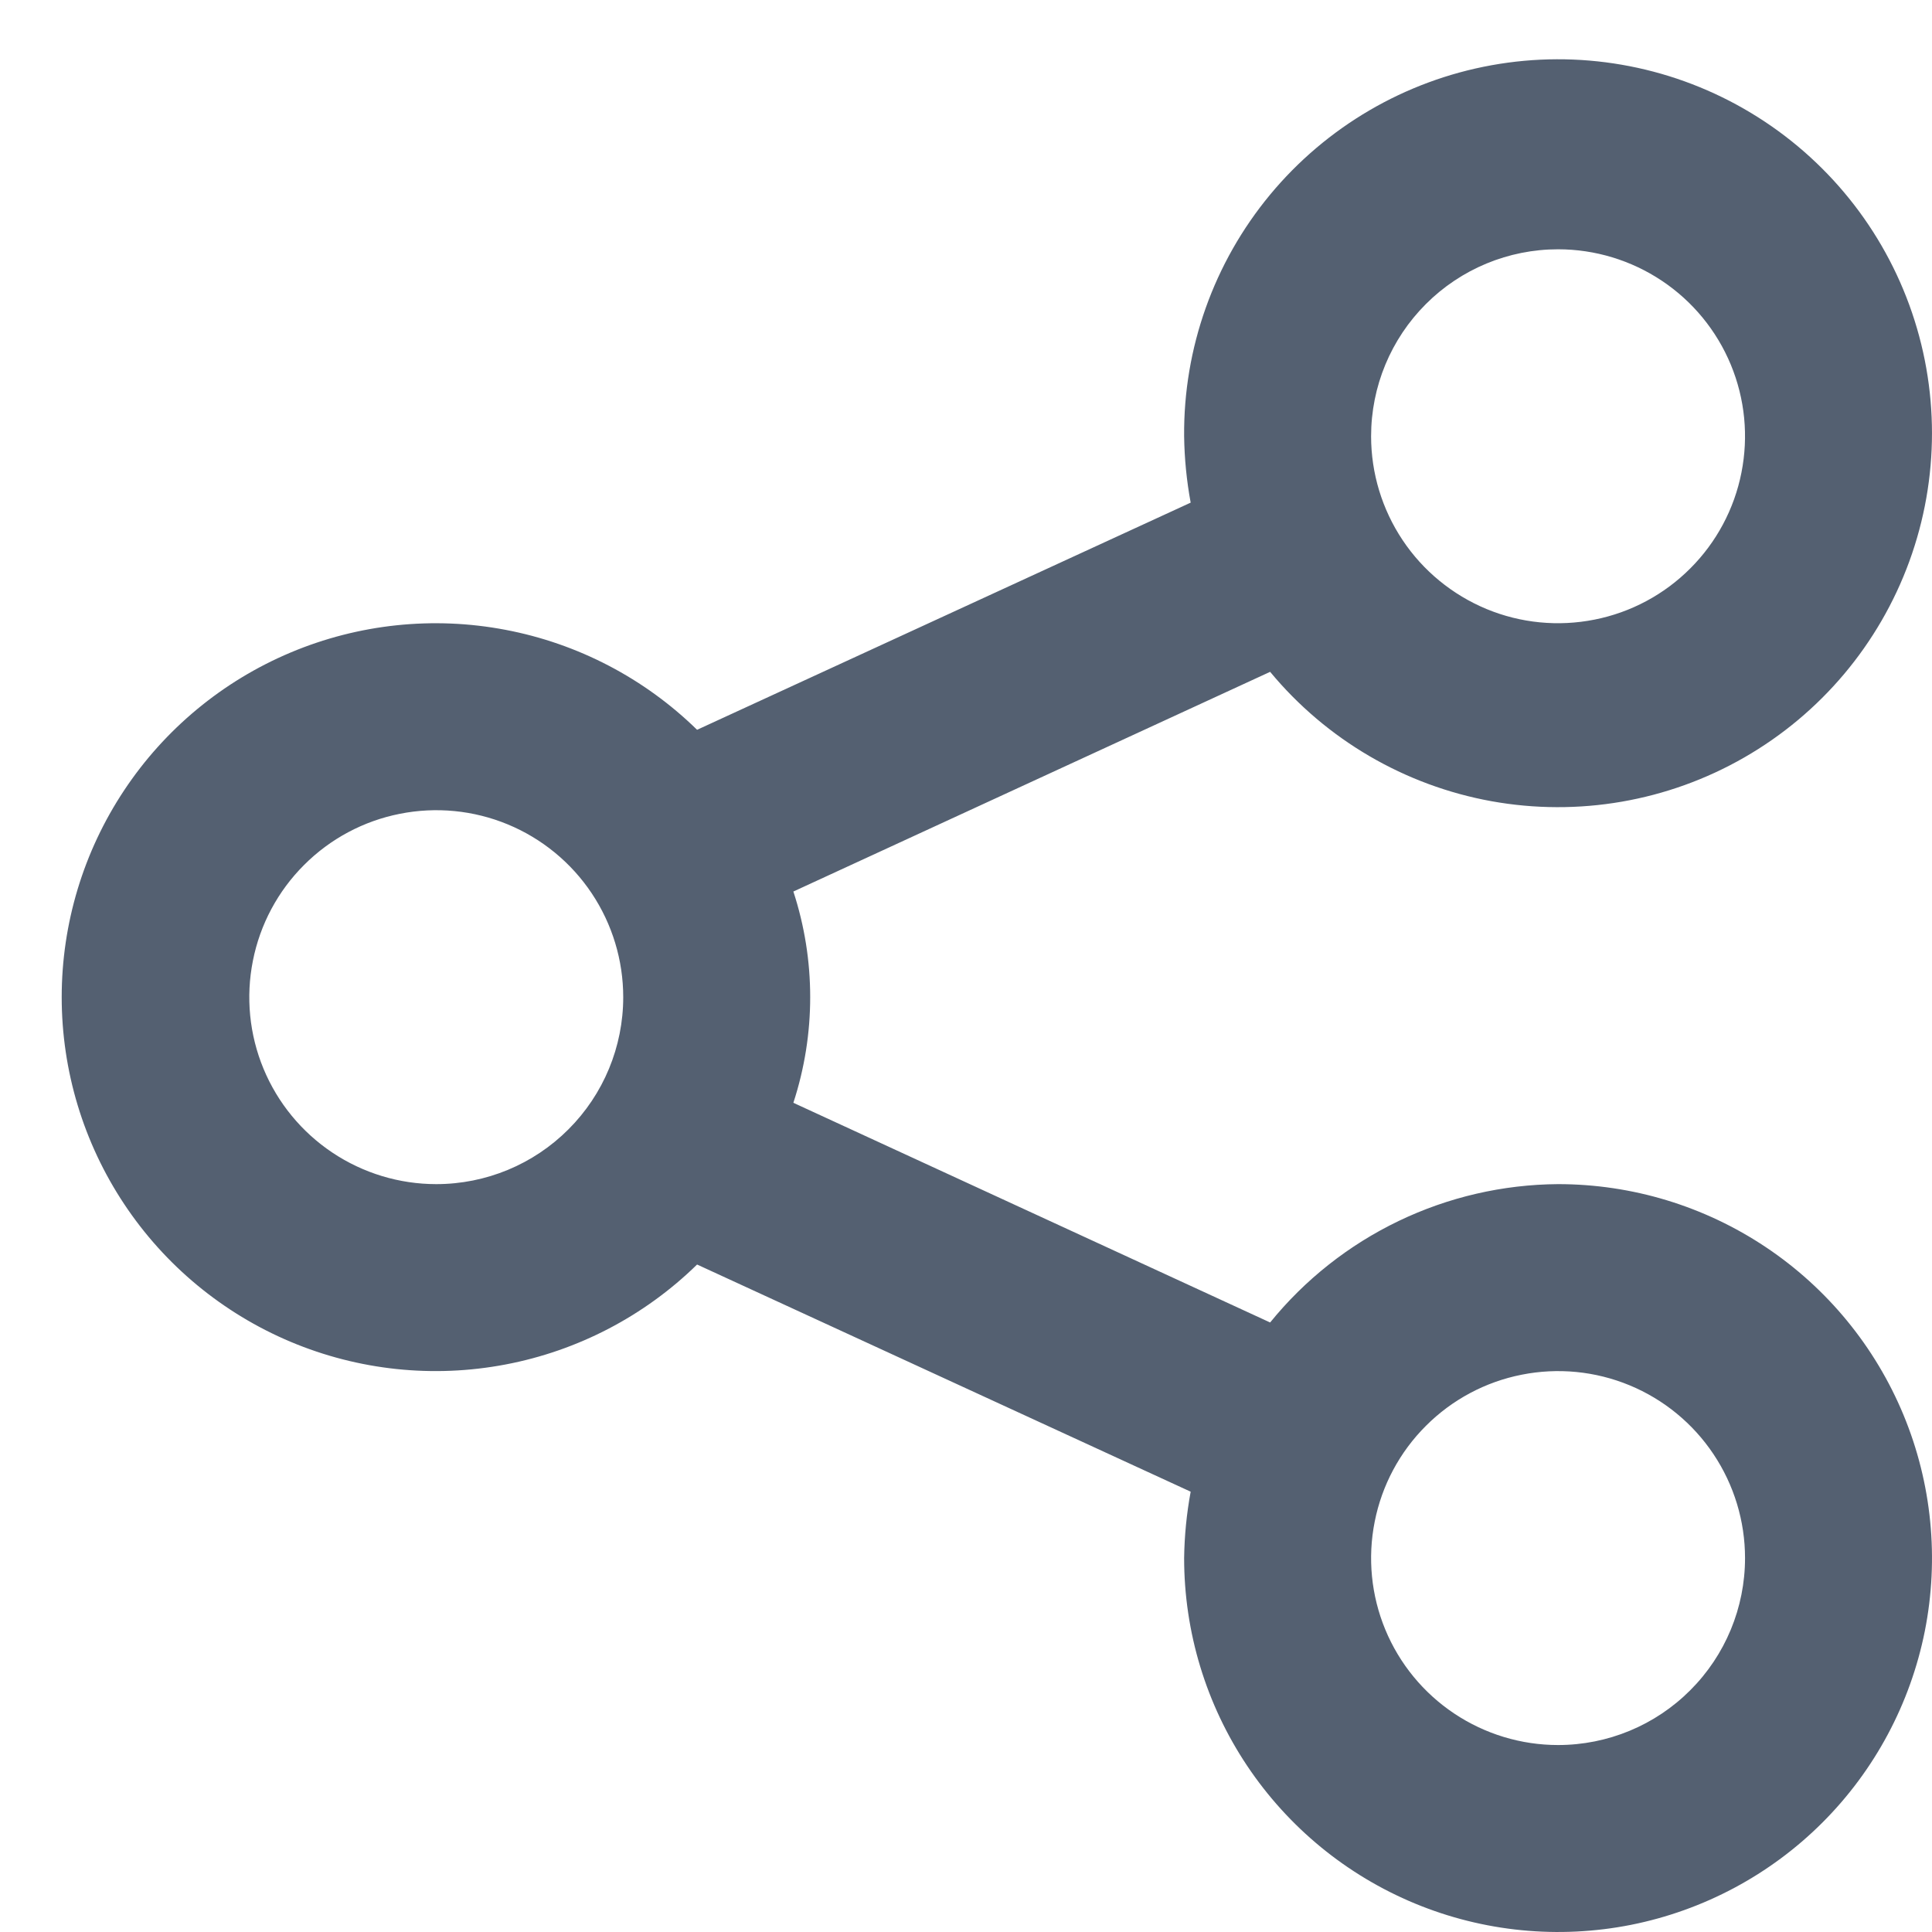 <svg width="31" height="31" viewBox="0 0 31 31" fill="none" xmlns="http://www.w3.org/2000/svg">
<path d="M25 19C24.114 19.006 23.24 19.208 22.441 19.592C21.642 19.976 20.938 20.532 20.38 21.22L12.73 17.695C13.09 16.593 13.09 15.406 12.73 14.305L20.38 10.78C21.282 11.869 22.541 12.604 23.932 12.856C25.324 13.107 26.76 12.859 27.986 12.155C29.213 11.451 30.151 10.337 30.636 9.008C31.121 7.679 31.121 6.222 30.636 4.894C30.151 3.565 29.212 2.451 27.985 1.747C26.759 1.043 25.323 0.795 23.931 1.047C22.54 1.299 21.282 2.035 20.379 3.124C19.477 4.213 18.988 5.586 19 7C19.005 7.357 19.04 7.714 19.105 8.065L11.185 11.71C10.341 10.884 9.271 10.326 8.111 10.106C6.951 9.885 5.752 10.012 4.663 10.47C3.575 10.928 2.645 11.697 1.992 12.681C1.339 13.664 0.99 14.819 0.99 16C0.99 17.181 1.339 18.336 1.992 19.319C2.645 20.303 3.575 21.072 4.663 21.53C5.752 21.988 6.951 22.115 8.111 21.894C9.271 21.674 10.341 21.116 11.185 20.29L19.105 23.935C19.04 24.286 19.005 24.643 19 25C19 26.187 19.352 27.347 20.011 28.333C20.671 29.32 21.608 30.089 22.704 30.543C23.8 30.997 25.007 31.116 26.171 30.885C27.334 30.653 28.404 30.082 29.243 29.243C30.082 28.404 30.653 27.334 30.885 26.171C31.116 25.007 30.997 23.8 30.543 22.704C30.089 21.608 29.32 20.67 28.333 20.011C27.347 19.352 26.187 19 25 19ZM25 4C25.593 4 26.173 4.176 26.667 4.506C27.16 4.835 27.545 5.304 27.772 5.852C27.999 6.4 28.058 7.003 27.942 7.585C27.827 8.167 27.541 8.702 27.121 9.121C26.702 9.541 26.167 9.827 25.585 9.942C25.003 10.058 24.4 9.999 23.852 9.772C23.304 9.544 22.835 9.16 22.506 8.667C22.176 8.173 22 7.593 22 7C22 6.204 22.316 5.441 22.879 4.879C23.441 4.316 24.204 4 25 4V4ZM7 19C6.407 19 5.827 18.824 5.333 18.494C4.84 18.165 4.455 17.696 4.228 17.148C4.001 16.6 3.942 15.997 4.058 15.415C4.173 14.833 4.459 14.298 4.879 13.879C5.298 13.459 5.833 13.173 6.415 13.058C6.997 12.942 7.6 13.001 8.148 13.228C8.696 13.455 9.165 13.84 9.494 14.333C9.824 14.827 10 15.407 10 16C10 16.796 9.684 17.559 9.121 18.121C8.559 18.684 7.796 19 7 19ZM25 28C24.407 28 23.827 27.824 23.333 27.494C22.84 27.165 22.455 26.696 22.228 26.148C22.001 25.6 21.942 24.997 22.058 24.415C22.173 23.833 22.459 23.298 22.879 22.879C23.298 22.459 23.833 22.173 24.415 22.058C24.997 21.942 25.6 22.001 26.148 22.228C26.696 22.455 27.165 22.84 27.494 23.333C27.824 23.827 28 24.407 28 25C28 25.796 27.684 26.559 27.121 27.121C26.559 27.684 25.796 28 25 28Z" fill="#546071"/>
</svg>
